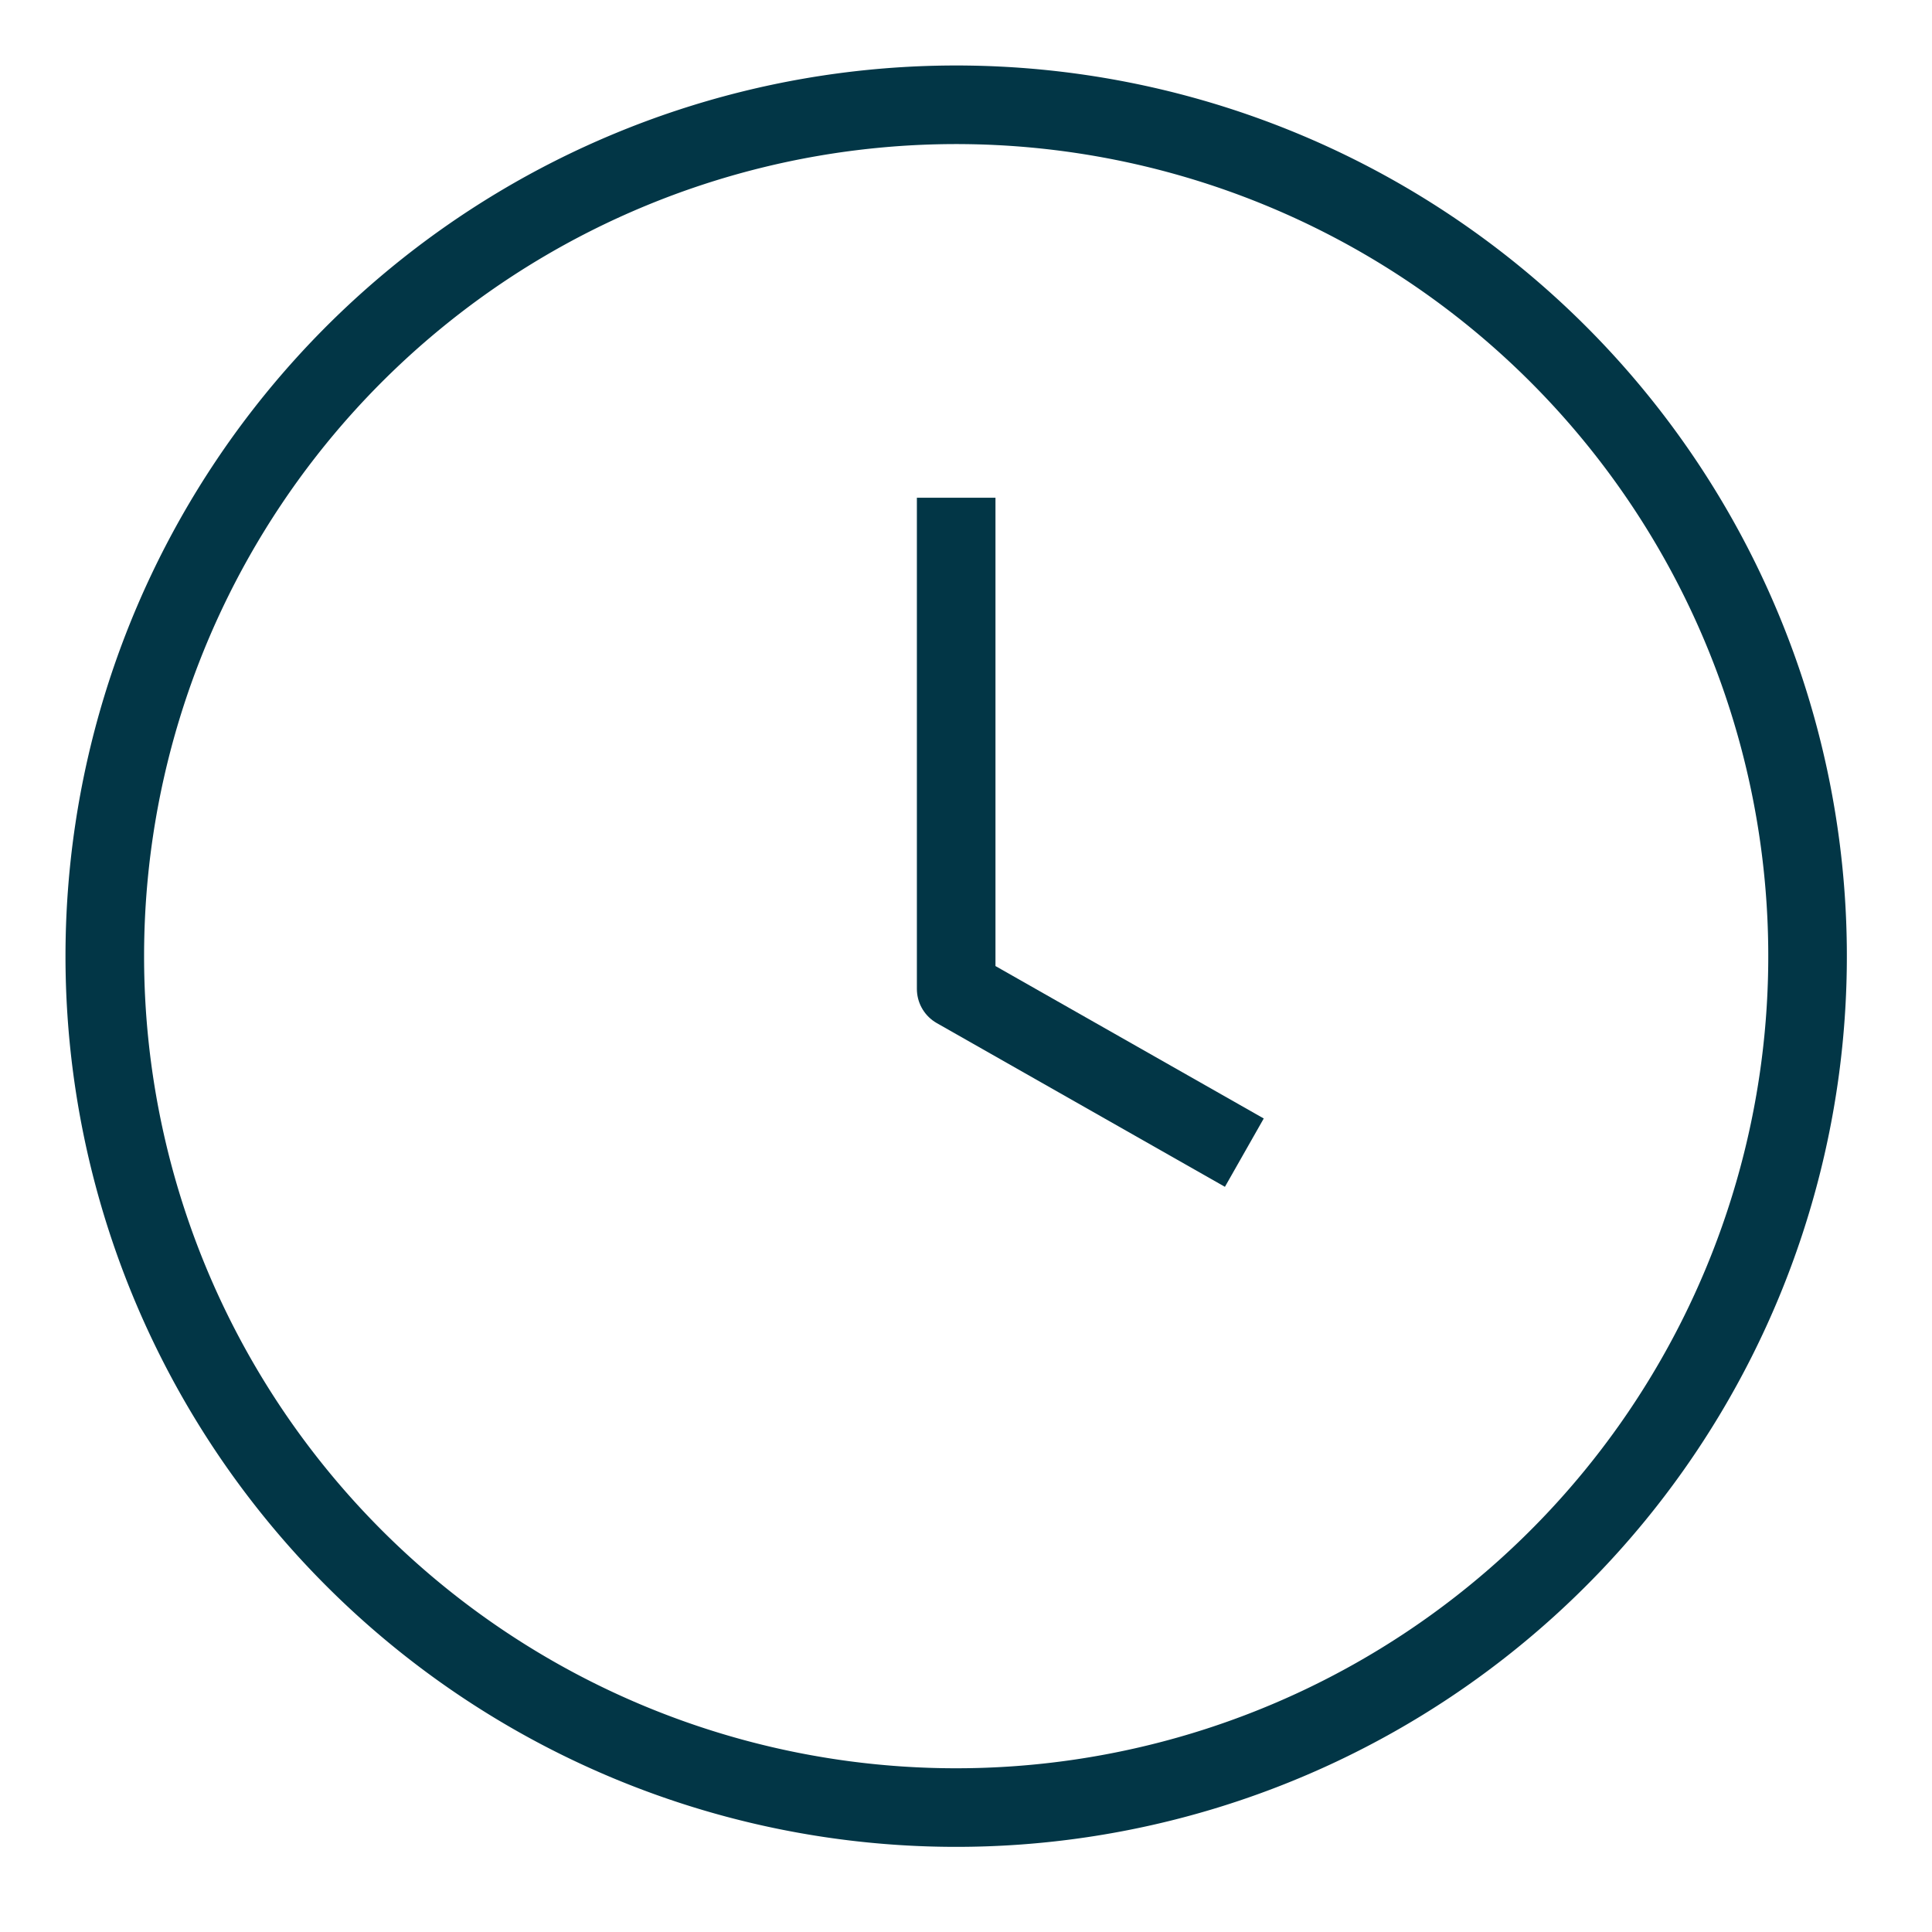 <svg xmlns="http://www.w3.org/2000/svg" viewBox="-1 -1 29.5 29.5" preserveAspectRatio="xMidYMid meet"><defs><style>.cls-picto-duration{fill:none;stroke:#023646;stroke-linejoin:round;stroke-width:1.2px;}</style></defs><title>job_picto_duration</title><g id="Calque_2" data-name="Calque 2"><g id="Calque_1-2" data-name="Calque 1"><g id="UI_Icons_Pictos_Time" data-name="UI/Icons/Pictos/Time"><path id="Oval" class="cls-picto-duration" d="M13.6,26.6a13,13,0,1,0-13-13A13,13,0,0,0,13.6,26.6Z"/><path id="Path-8" class="cls-picto-duration" d="M13.6,6.6v7.5L18,16.6"/></g></g></g></svg>